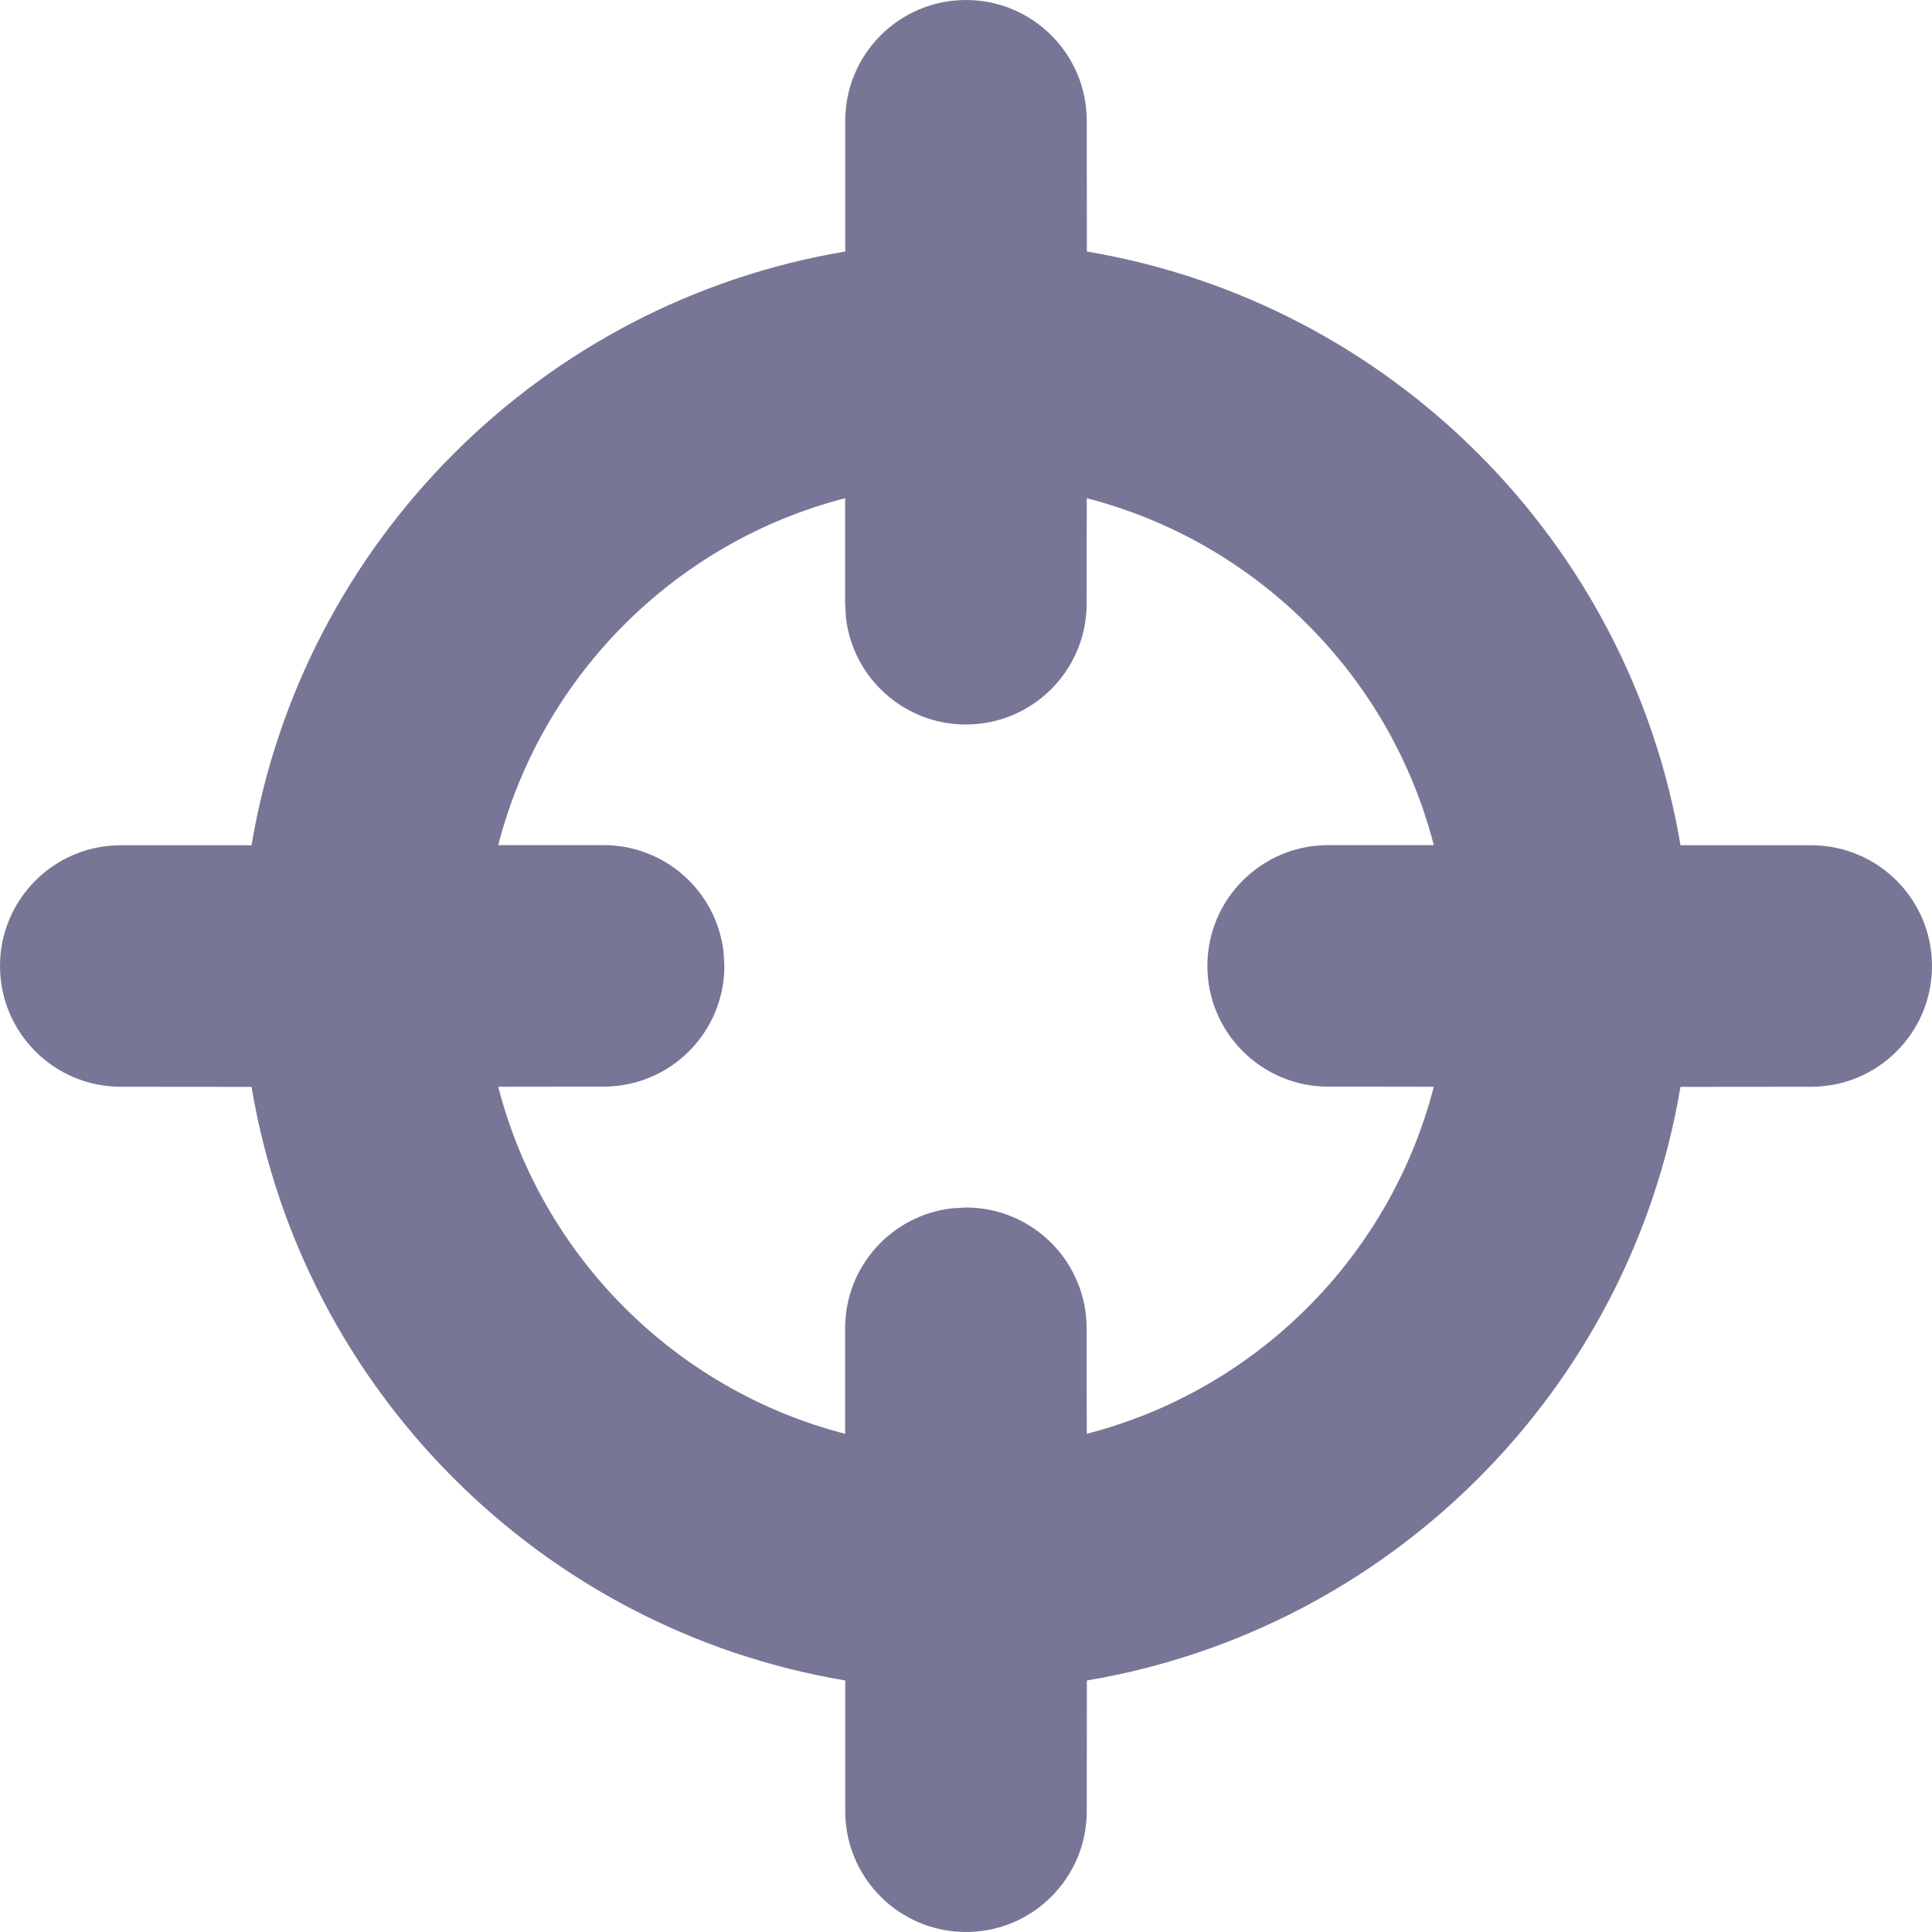 <svg xmlns="http://www.w3.org/2000/svg" width="16" height="16" viewBox="0 0 16 16"><path fill="#787696" fill-rule="evenodd" d="M8,0 C8.552,0 9,0.448 9,1 L9.001,2.083 C11.513,2.505 13.496,4.488 13.917,7 L15,7 C15.552,7 16,7.448 16,8 C16,8.552 15.552,9 15,9 L13.917,9.001 C13.495,11.513 11.513,13.495 9.001,13.917 L9,15 C9,15.552 8.552,16 8,16 C7.448,16 7,15.552 7,15 L7,13.917 C4.488,13.496 2.505,11.513 2.083,9.001 L1,9 C0.448,9 0,8.552 0,8 C0,7.448 0.448,7 1,7 L2.083,7 C2.504,4.488 4.488,2.504 7,2.083 L7,1 C7,0.448 7.448,0 8,0 Z M9,4.126 L8.999,5 C8.999,5.552 8.551,6 7.999,6 C7.486,6 7.064,5.614 7.006,5.117 L6.999,5 L6.999,4.126 C5.594,4.488 4.488,5.594 4.126,6.999 L4.999,6.999 C5.512,6.999 5.934,7.385 5.992,7.882 L5.999,7.999 C5.999,8.551 5.551,8.999 4.999,8.999 L4.126,9 C4.488,10.405 5.594,11.512 6.999,11.874 L6.999,11 C6.999,10.487 7.385,10.065 7.882,10.007 L7.999,10 C8.551,10 8.999,10.448 8.999,11 L9,11.874 C10.406,11.512 11.512,10.406 11.874,9 L10.999,8.999 C10.447,8.999 9.999,8.551 9.999,7.999 C9.999,7.447 10.447,6.999 10.999,6.999 L11.874,6.999 C11.512,5.594 10.405,4.488 9,4.126 Z"/></svg>